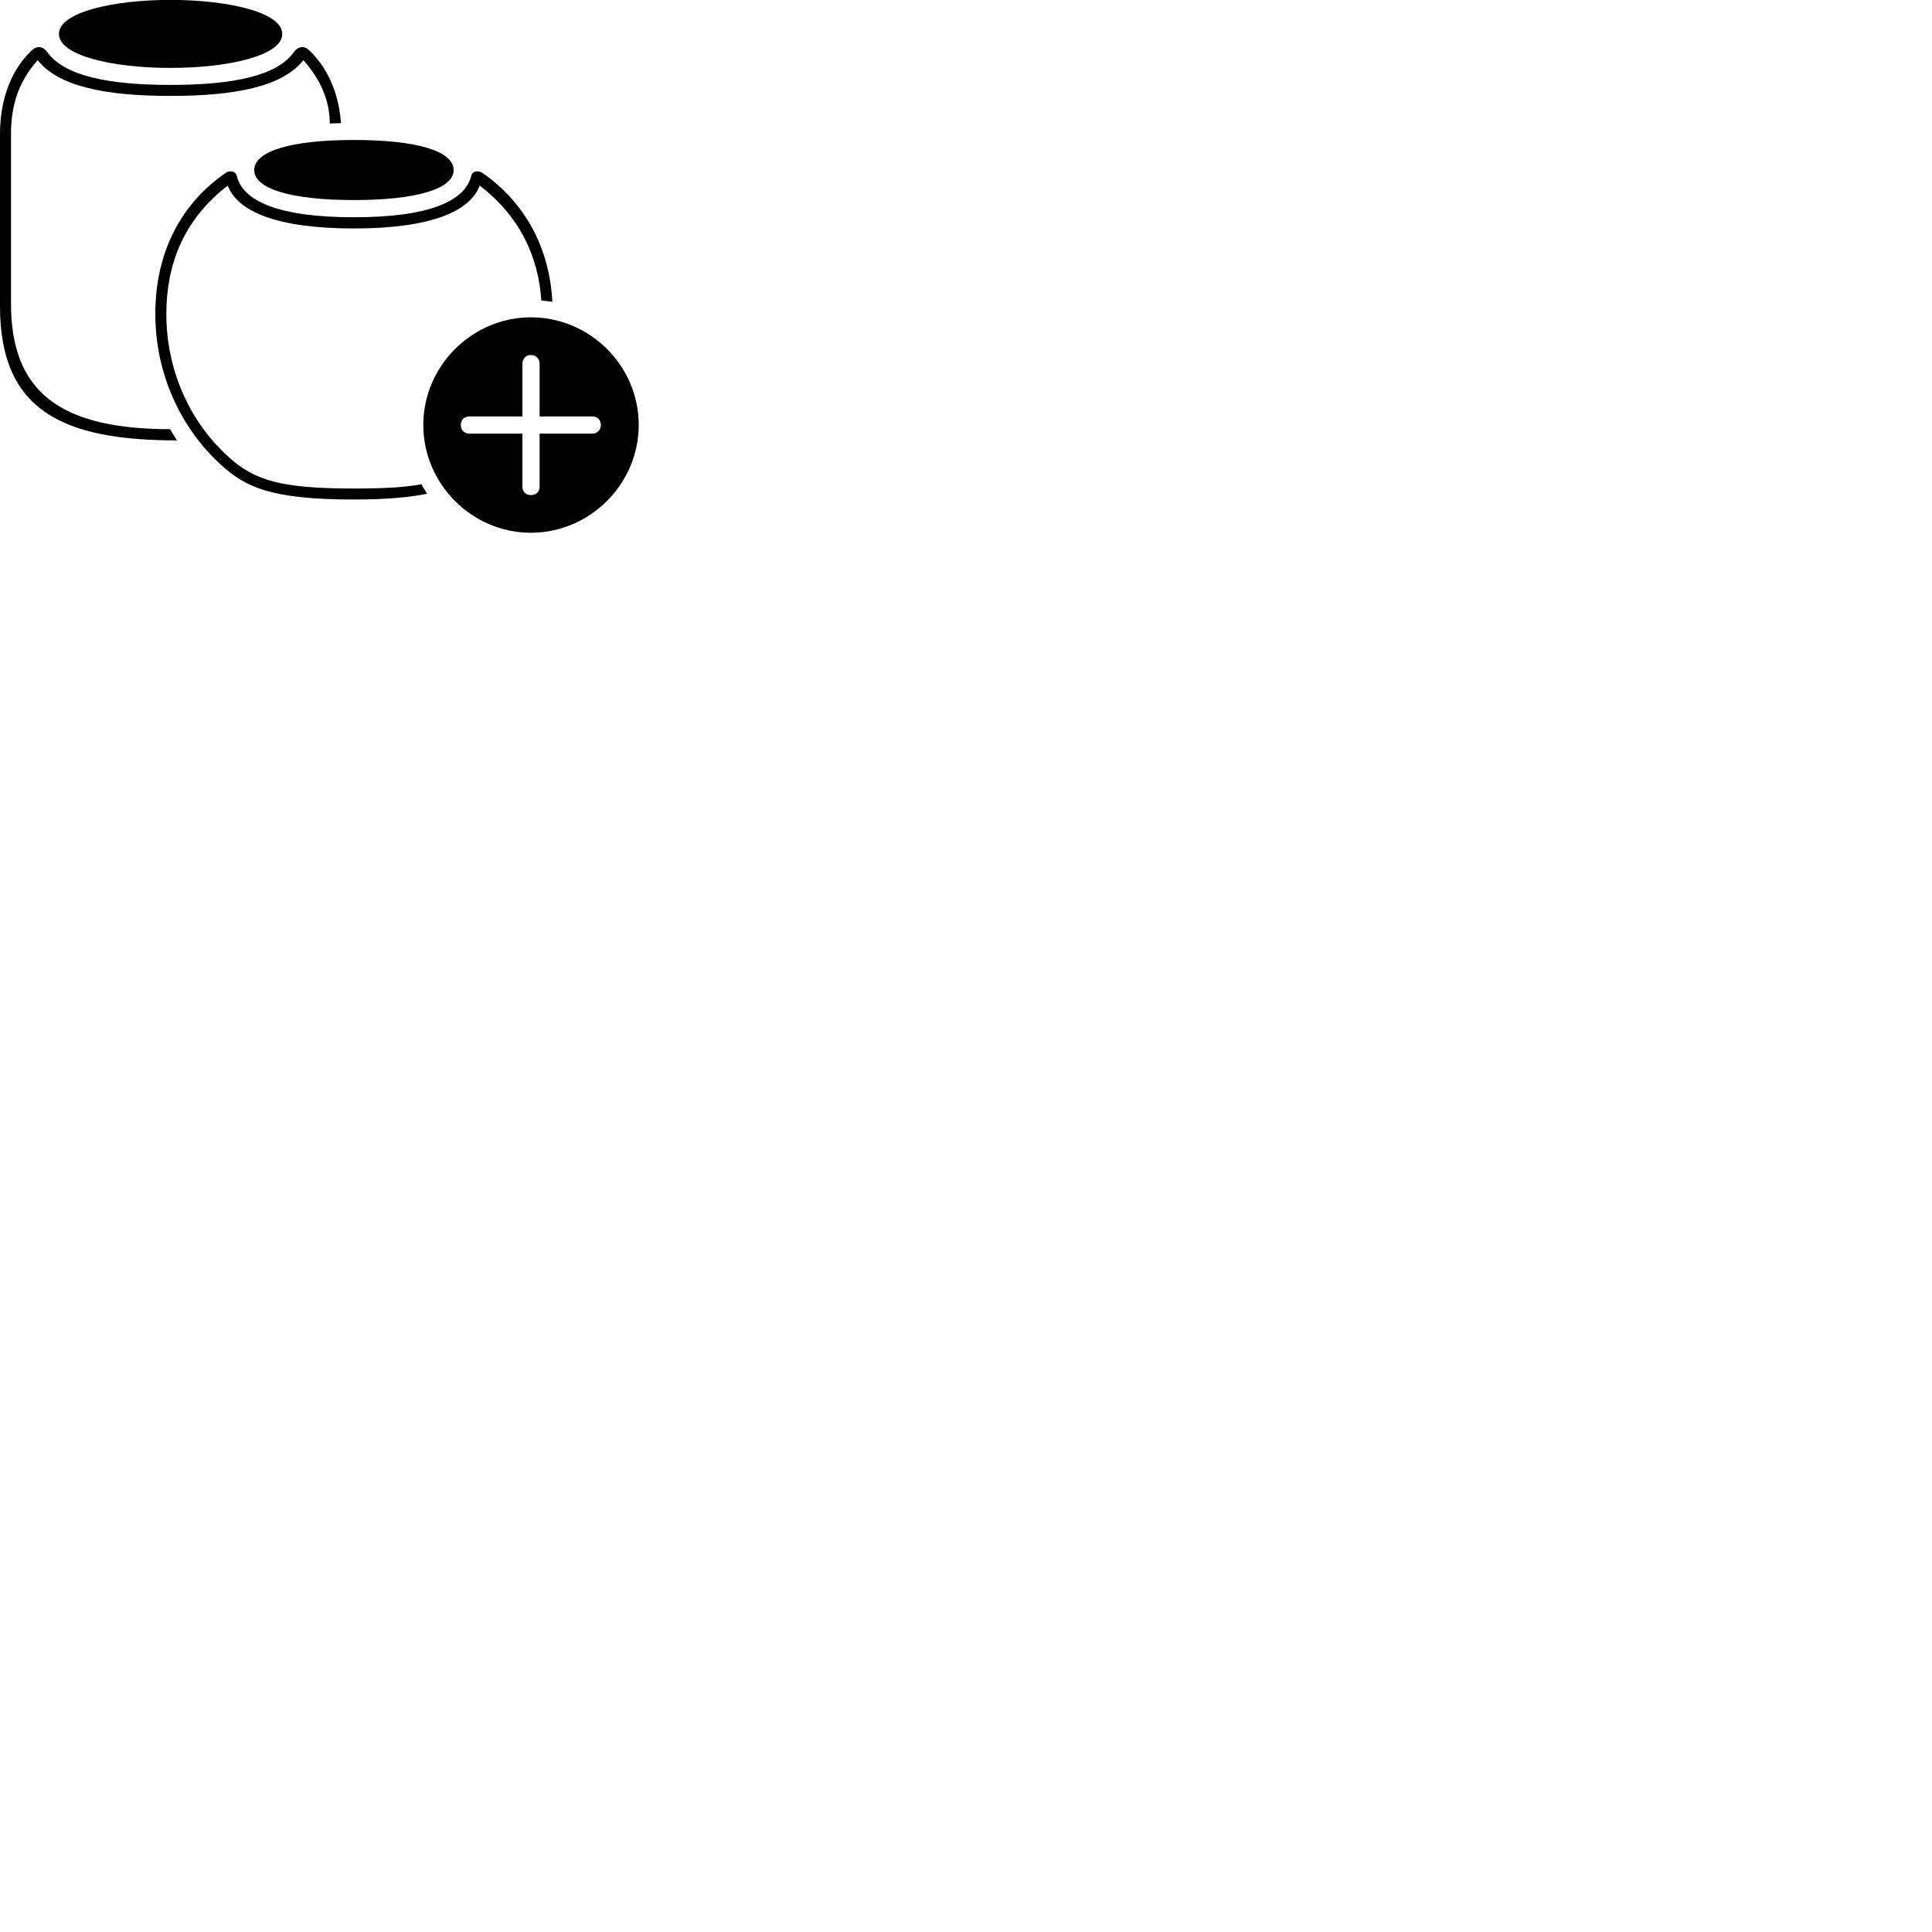 
        <svg xmlns="http://www.w3.org/2000/svg" viewBox="0 0 100 100">
            <path d="M8.82 3.515C11.84 3.515 14.61 2.875 14.61 1.755C14.61 0.645 11.84 -0.005 8.82 -0.005C5.82 -0.005 3.05 0.645 3.05 1.755C3.05 2.875 5.82 3.515 8.82 3.515ZM0 15.865C0 21.265 3.28 22.795 9.16 22.795C9.04 22.605 8.92 22.415 8.8 22.215C3.05 22.205 0.57 20.245 0.57 15.715V6.945C0.57 5.485 0.94 4.245 1.95 3.115C3.02 4.465 5.43 4.965 8.82 4.965C12.23 4.965 14.64 4.465 15.7 3.115C16.57 4.075 17.07 5.195 17.07 6.385V6.395C17.27 6.385 17.44 6.375 17.65 6.375C17.5 4.305 16.56 3.105 15.97 2.575C15.73 2.355 15.42 2.405 15.22 2.685C14.34 3.935 12.04 4.395 8.82 4.395C5.63 4.395 3.32 3.935 2.44 2.685C2.23 2.405 1.93 2.355 1.68 2.575C1.04 3.155 0 4.495 0 6.945ZM18.32 10.355C21.53 10.355 23.48 9.785 23.48 8.805C23.48 7.805 21.53 7.245 18.32 7.245C15.12 7.245 13.16 7.805 13.16 8.805C13.16 9.785 15.12 10.355 18.32 10.355ZM18.32 25.855C19.97 25.855 21.18 25.745 22.11 25.555C22.01 25.405 21.9 25.235 21.82 25.065C20.91 25.235 19.79 25.285 18.32 25.285C14.64 25.285 13.18 24.905 11.79 23.615C9.76 21.755 8.61 19.085 8.61 16.255C8.61 13.785 9.43 11.425 11.79 9.605C12.29 10.935 14.3 11.825 18.32 11.825C22.32 11.825 24.33 10.935 24.83 9.605C26.96 11.245 27.87 13.345 28.02 15.555C28.05 15.555 28.22 15.575 28.32 15.585C28.42 15.595 28.5 15.605 28.59 15.625C28.44 12.835 27.21 10.535 25.01 8.975C24.76 8.785 24.43 8.855 24.39 9.115C24.06 10.395 22.25 11.245 18.32 11.245C14.39 11.245 12.57 10.395 12.26 9.115C12.2 8.855 11.88 8.785 11.64 8.975C9.27 10.645 8.04 13.165 8.04 16.255C8.04 19.335 9.34 22.125 11.4 24.025C12.68 25.205 14 25.855 18.32 25.855ZM27.48 27.575C30.53 27.575 33.06 25.055 33.06 21.995C33.06 18.935 30.54 16.425 27.48 16.425C24.43 16.425 21.91 18.945 21.91 21.995C21.91 25.055 24.43 27.575 27.48 27.575ZM27.48 25.625C27.2 25.625 27.04 25.445 27.04 25.185V22.445H24.29C24.06 22.445 23.85 22.275 23.85 21.995C23.85 21.715 24.06 21.555 24.29 21.555H27.04V18.825C27.04 18.585 27.2 18.375 27.48 18.375C27.76 18.375 27.93 18.585 27.93 18.825V21.555H30.66C30.9 21.555 31.1 21.715 31.1 21.995C31.1 22.275 30.9 22.445 30.66 22.445H27.93V25.185C27.93 25.445 27.76 25.625 27.48 25.625Z" />
        </svg>
    